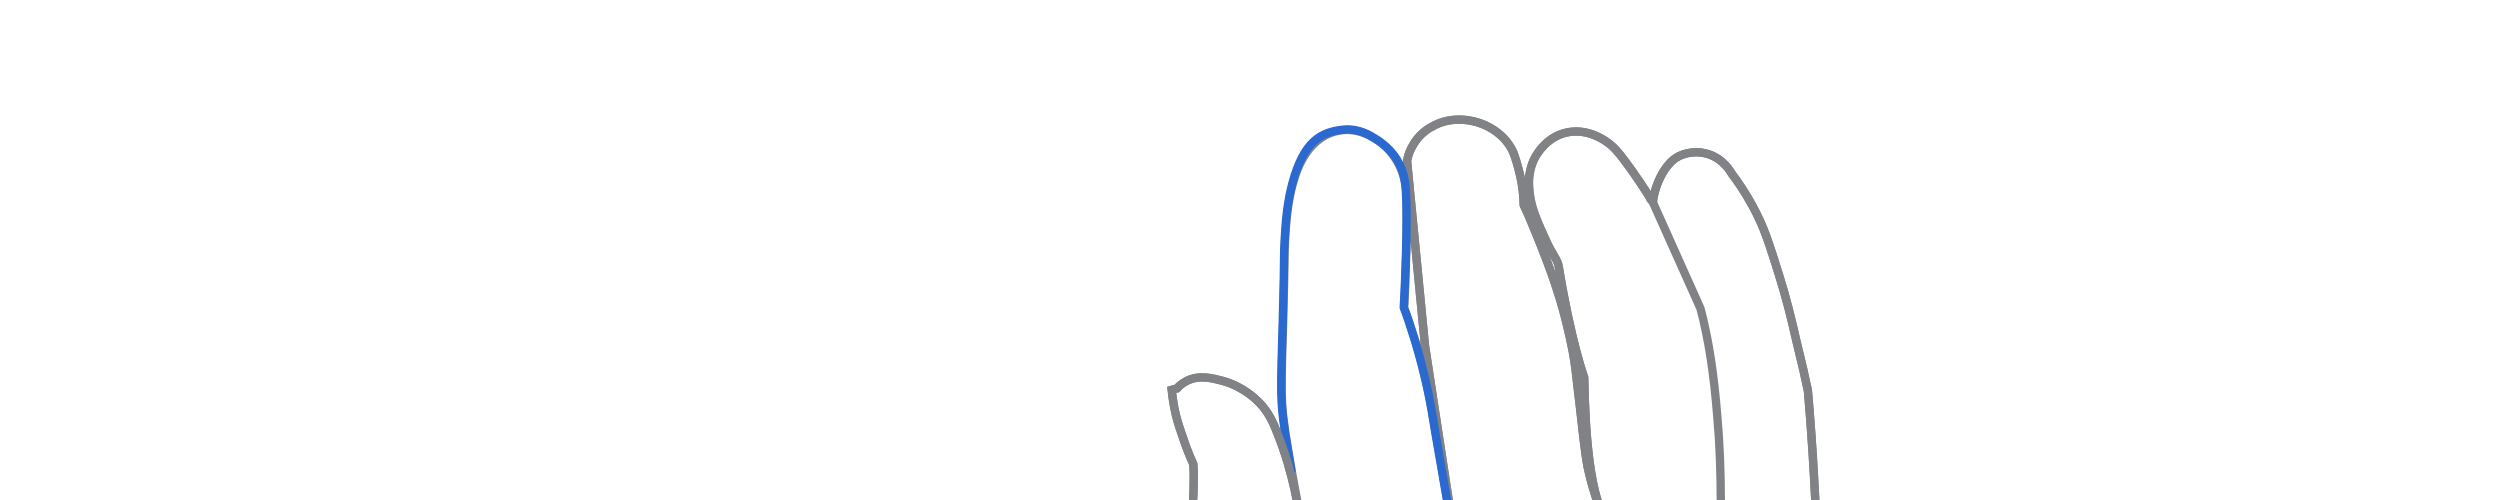 <svg xmlns="http://www.w3.org/2000/svg" xmlns:xlink="http://www.w3.org/1999/xlink" version="1.1" 
     viewBox="32 115 600 120" style="enable-background:new 0 0 716.3 380;" xml:space="preserve">
    <g xmlns="http://www.w3.org/2000/svg" style="display: block; fill:none; stroke-width:2">
        <path stroke="#808285" d="M381.7,379.7c-1.2-1.8-3.1-4.4-5.7-7.3c-2.6-3-4.3-4.4-7.2-7.2c-3.1-3.1-5-5.4-8.4-9.3   c-7.9-9.1-14-17.8-15.8-20.4c-5-7.1-6.7-10.4-10.2-13.4c-0.5-0.4-2.3-1.9-4.1-4.4c-2.1-2.8-2.9-5-3.1-5.7c-0.1-0.4-0.5-1.7-0.8-4.5   c-0.5-4.3,0-6.1-0.1-10.4c-0.1-3.5-0.5-6.1-0.6-6.8c-0.3-2-1-6.5-3.1-11.8c-0.8-1.9-1.5-3.4-2.2-6.1c-0.1-0.4-0.5-2.1-0.9-4.3   c-0.2-1.6-0.4-2.9-0.4-4c-0.4-0.7-0.8-1.6-1.2-2.7c-0.6-1.9-0.6-3.6-0.6-4.8c-0.4-0.8-1-2-1.3-3.6c-0.4-1.9-0.2-3.5,1.1-9.4   c0.3-1.3,0.6-2.9,1-4.7c0.2-2.8,0.4-5.8,0.4-9c0-1.2,0-2.3-0.1-3.5c-1.2-2.6-2-4.9-2.6-6.7c-0.8-2.3-1.5-4.3-2-7   c-0.3-1.7-0.5-3.1-0.6-4.1c0.4-0.1,0.9-0.3,1.3-0.4c0.4-0.5,1.1-1.1,2-1.6c3.1-1.8,6.6-0.8,8.9-0.2c5.1,1.4,8.1,4.5,8.9,5.3   c2.1,2.2,3.2,4.5,4.4,7.6c3.7,9.4,5.1,18.1,5.8,24c0.2,2.1,0.5,5.5,1,12.3c0.5,6.6,0.9,11.6,1.2,17.8c0.3,5,0.6,11.7,0.7,19.6   c-0.7,2-1.4,4.3-1.8,7c-0.7,4.1-0.8,7.8-0.6,10.7c0-2,0.1-4.1,0.4-6.4c0.5-4.4,1.5-8.2,2.6-11.3c-0.5-11.5-0.9-23-1.4-34.5   c-0.3-3.6-0.7-7.3-1.2-11.2c-0.8-5.9-2.2-12.5-3.3-18.8c-1.4-8.1-2.1-12.1-2.4-16.7c-0.2-3.5-0.1-7.1,0.1-14.3   c0.1-4.3,0.2-5.1,0.3-11.2c0.2-7.2,0.1-7,0.2-11c0.3-8,0.9-12.2,2-16.3c2.7-10,8.4-12.6,12.4-12.8c3.6-0.2,6.2,1.4,7.5,2.2   c5.3,3.3,6.7,8.8,6.9,9.9c0.3,1.2,0.3,2.2,0.4,2.5c0.4,7.1-0.2,22.7-0.5,28.1c0.7,1.8,1.6,4.5,2.6,7.7c2.8,9.2,4,16.2,4.8,21.3   c1.6,9.2,3.3,19.3,5.5,31.5c-2.6-17.1-5.3-34.3-7.9-51.4c-1.4-14.8-2.9-29.5-4.3-44.3c0.1-0.8,0.4-2,1.1-3.3c1.5-3,3.9-4.5,4.7-4.9   c5.1-3.1,10.7-1.3,11.5-1c1.6,0.5,5,2,7.2,5.3c1.1,1.6,1.5,3.1,2.2,5.6c0.6,2.1,1.2,5.1,1.3,8.8c0.7,1.5,1.6,3.5,2.6,6   c2,4.9,4.2,10.3,6.3,17.3c1.9,6.5,2.8,11.6,3,12.6c0.4,2.4,0.5,3.2,1.6,12.7c1.3,11.8,1.6,13.5,2.2,15.9c1.2,4.9,2.6,9,4.3,11.6   c-4-6.1-5.2-19.7-5.5-34.7c0,0-3.2-8.8-6.1-26.6c-0.2-1.5-1.7-3.3-2.8-5.7c-2.4-5.2-3.5-7.8-4-10.7c-0.4-2.5-0.8-5.7,0.8-9.2   c0.4-0.9,2.8-5.5,7.9-6.6c4.6-1,8.4,1.4,9.4,2.1c1.8,1.2,2.9,2.5,4.4,4.5c2.1,2.7,6.1,8.7,6.4,9.5l0.5,0.5   c0.4-3.8,2.8-9.2,6.2-10.9c2.9-1.4,5.6-0.9,6.4-0.7c4.2,1,6.1,4.5,6.4,5c1.3,1.7,3.1,4.3,4.9,7.6c2.8,5.1,4,9.1,6.3,16.4   c1.8,5.7,2.9,10.2,4.3,16.3c1.2,4.8,2.1,8.8,2.7,11.7c0.6,6.9,1.1,14,1.5,21.2c0.3,5,0.5,9.9,0.7,14.7c0.9,2.8,2.1,7.2,3.1,12.6   c1,5.5,1.3,9.5,1.9,20.7c0.7,12.2,1.1,18.3,1.1,19c0.3,9.5,0.3,20.6,0.3,42.4c0,5.3,0,11.4,1.8,19c1.3,5.4,3.2,10.3,3.9,12.2   c1.5,3.7,3,6.8,4.2,9.1C450.3,379.8,416,379.8,381.7,379.7z"/>
        <path stroke="#808285" d="M381.9,249.4c-2.6-17.1-5.3-34.3-7.9-51.4c-1.4-14.8-2.9-29.5-4.3-44.3c0.1-0.8,0.4-2,1.1-3.3   c1.5-3,3.9-4.5,4.7-4.9c5.1-3.1,10.7-1.3,11.5-1c1.6,0.5,5,2,7.2,5.3c1.1,1.6,1.5,3.1,2.2,5.6c0.6,2.1,1.2,5.1,1.3,8.8   c0.7,1.5,1.6,3.5,2.6,6c2,4.9,4.2,10.3,6.3,17.3c1.9,6.5,2.8,11.6,3,12.6c0.4,2.4,0.5,3.2,1.6,12.7c1.3,11.8,1.6,13.5,2.2,15.9   c1.2,4.9,2.6,9,4.3,11.6c-4-6.1-5.2-19.7-5.5-34.7c0,0-3.2-8.8-6.1-26.6c-0.2-1.5-1.7-3.3-2.8-5.7c-2.4-5.2-3.5-7.8-4-10.7   c-0.4-2.5-0.8-5.7,0.8-9.2c0.4-0.9,2.8-5.5,7.9-6.6c4.6-1,8.4,1.4,9.4,2.1c1.8,1.2,2.9,2.5,4.4,4.5c2.1,2.7,6.1,8.7,6.4,9.5   l0.5,0.5c0.4-3.8,2.8-9.2,6.2-10.9c2.9-1.4,5.6-0.9,6.4-0.7c4.2,1,6.1,4.5,6.4,5c1.3,1.7,3.1,4.3,4.9,7.6c2.8,5.1,4,9.1,6.3,16.4   c1.8,5.7,2.9,10.2,4.3,16.3c1.2,4.8,2.1,8.8,2.7,11.7c0.6,6.9,1.1,14,1.5,21.2c0.3,5,0.5,9.9,0.7,14.7c0.9,2.8,2.1,7.2,3.1,12.6   c1,5.5,1.3,9.5,1.9,20.7c0.7,12.2,1.1,18.3,1.1,19c0.3,9.5,0.3,20.6,0.3,42.4c0,5.3,0,11.4,1.8,19c1.3,5.4,3.2,10.3,3.9,12.2   c1.5,3.7,3,6.8,4.2,9.1"/>
        <path stroke="#2969D0" d="M342,228.4c-1.4-8.1-2.1-12.1-2.4-16.7c-0.2-3.5-0.1-7.1,0.1-14.3c0.1-4.3,0.2-5.1,0.3-11.2   c0.2-7.2,0.1-7,0.2-11c0.3-8,0.9-12.2,2-16.3c2.7-10,6.8-12.3,12.4-12.8c3.6-0.3,6.2,1.4,7.5,2.2c5.3,3.3,7,7.6,7.3,12.4   c0.5,7.1-0.2,22.7-0.5,28.1c0.7,1.8,1.6,4.5,2.6,7.7c2.8,9.2,4,16.2,4.8,21.3c1.6,9.2,3.3,19.3,5.5,31.5"/>
        <path stroke="#808285" d="M445,236.3c0-8.2-0.3-15.2-0.8-20.7c-0.9-11.9-2.3-18.6-2.7-20.6c-0.5-2.5-1-4.6-1.4-6   c-3.8-8.5-7.9-17.6-11.7-26.1"/>
        <path stroke="#808285" d="M381.7,379.7c-1.2-1.8-3.1-4.4-5.7-7.3c-2.6-3-4.3-4.4-7.2-7.2c-3.1-3.1-5-5.4-8.4-9.3   c-7.9-9.1-14-17.8-15.8-20.4c-5-7.1-6.7-10.4-10.2-13.4c-0.5-0.4-2.3-1.9-4.1-4.4c-2.1-2.8-2.9-5-3.1-5.7c-0.1-0.4-0.5-1.7-0.8-4.5   c-0.5-4.3,0-6.1-0.1-10.4c-0.1-3.5-0.5-6.1-0.6-6.8c-0.3-2-1-6.5-3.1-11.8c-0.8-1.9-1.5-3.4-2.2-6.1c-0.1-0.4-0.5-2.1-0.9-4.3   c-0.2-1.6-0.4-2.9-0.4-4c-0.4-0.7-0.8-1.6-1.2-2.7c-0.6-1.9-0.6-3.6-0.6-4.8c-0.4-0.8-1-2-1.3-3.6c-0.4-1.9-0.2-3.5,1.1-9.4   c0.3-1.3,0.6-2.9,1-4.7c0.2-2.8,0.4-5.8,0.4-9c0-1.2,0-2.3-0.1-3.5c-1.2-2.6-2-4.9-2.6-6.7c-0.8-2.3-1.5-4.3-2-7   c-0.3-1.7-0.5-3.1-0.6-4.1c0.4-0.1,0.9-0.3,1.3-0.4c0.4-0.5,1.1-1.1,2-1.6c3.1-1.8,6.6-0.8,8.9-0.2c5.1,1.4,8.1,4.5,8.9,5.3   c2.1,2.2,3.2,4.5,4.4,7.6c3.7,9.4,5.1,18.1,5.8,24c0.2,2.1,0.5,5.5,1,12.3c0.5,6.6,0.9,11.6,1.2,17.8c0.3,5,0.6,11.7,0.7,19.6   c-0.7,2-1.4,4.3-1.8,7c-0.7,4.1-0.8,7.8-0.6,10.7c0-2,0.1-4.1,0.4-6.4c0.5-4.4,1.5-8.2,2.6-11.3c-0.5-11.5-0.9-23-1.4-34.5   c-0.3-3.6-1.7-11.3-2.2-15.2"/>
    </g>
</svg>